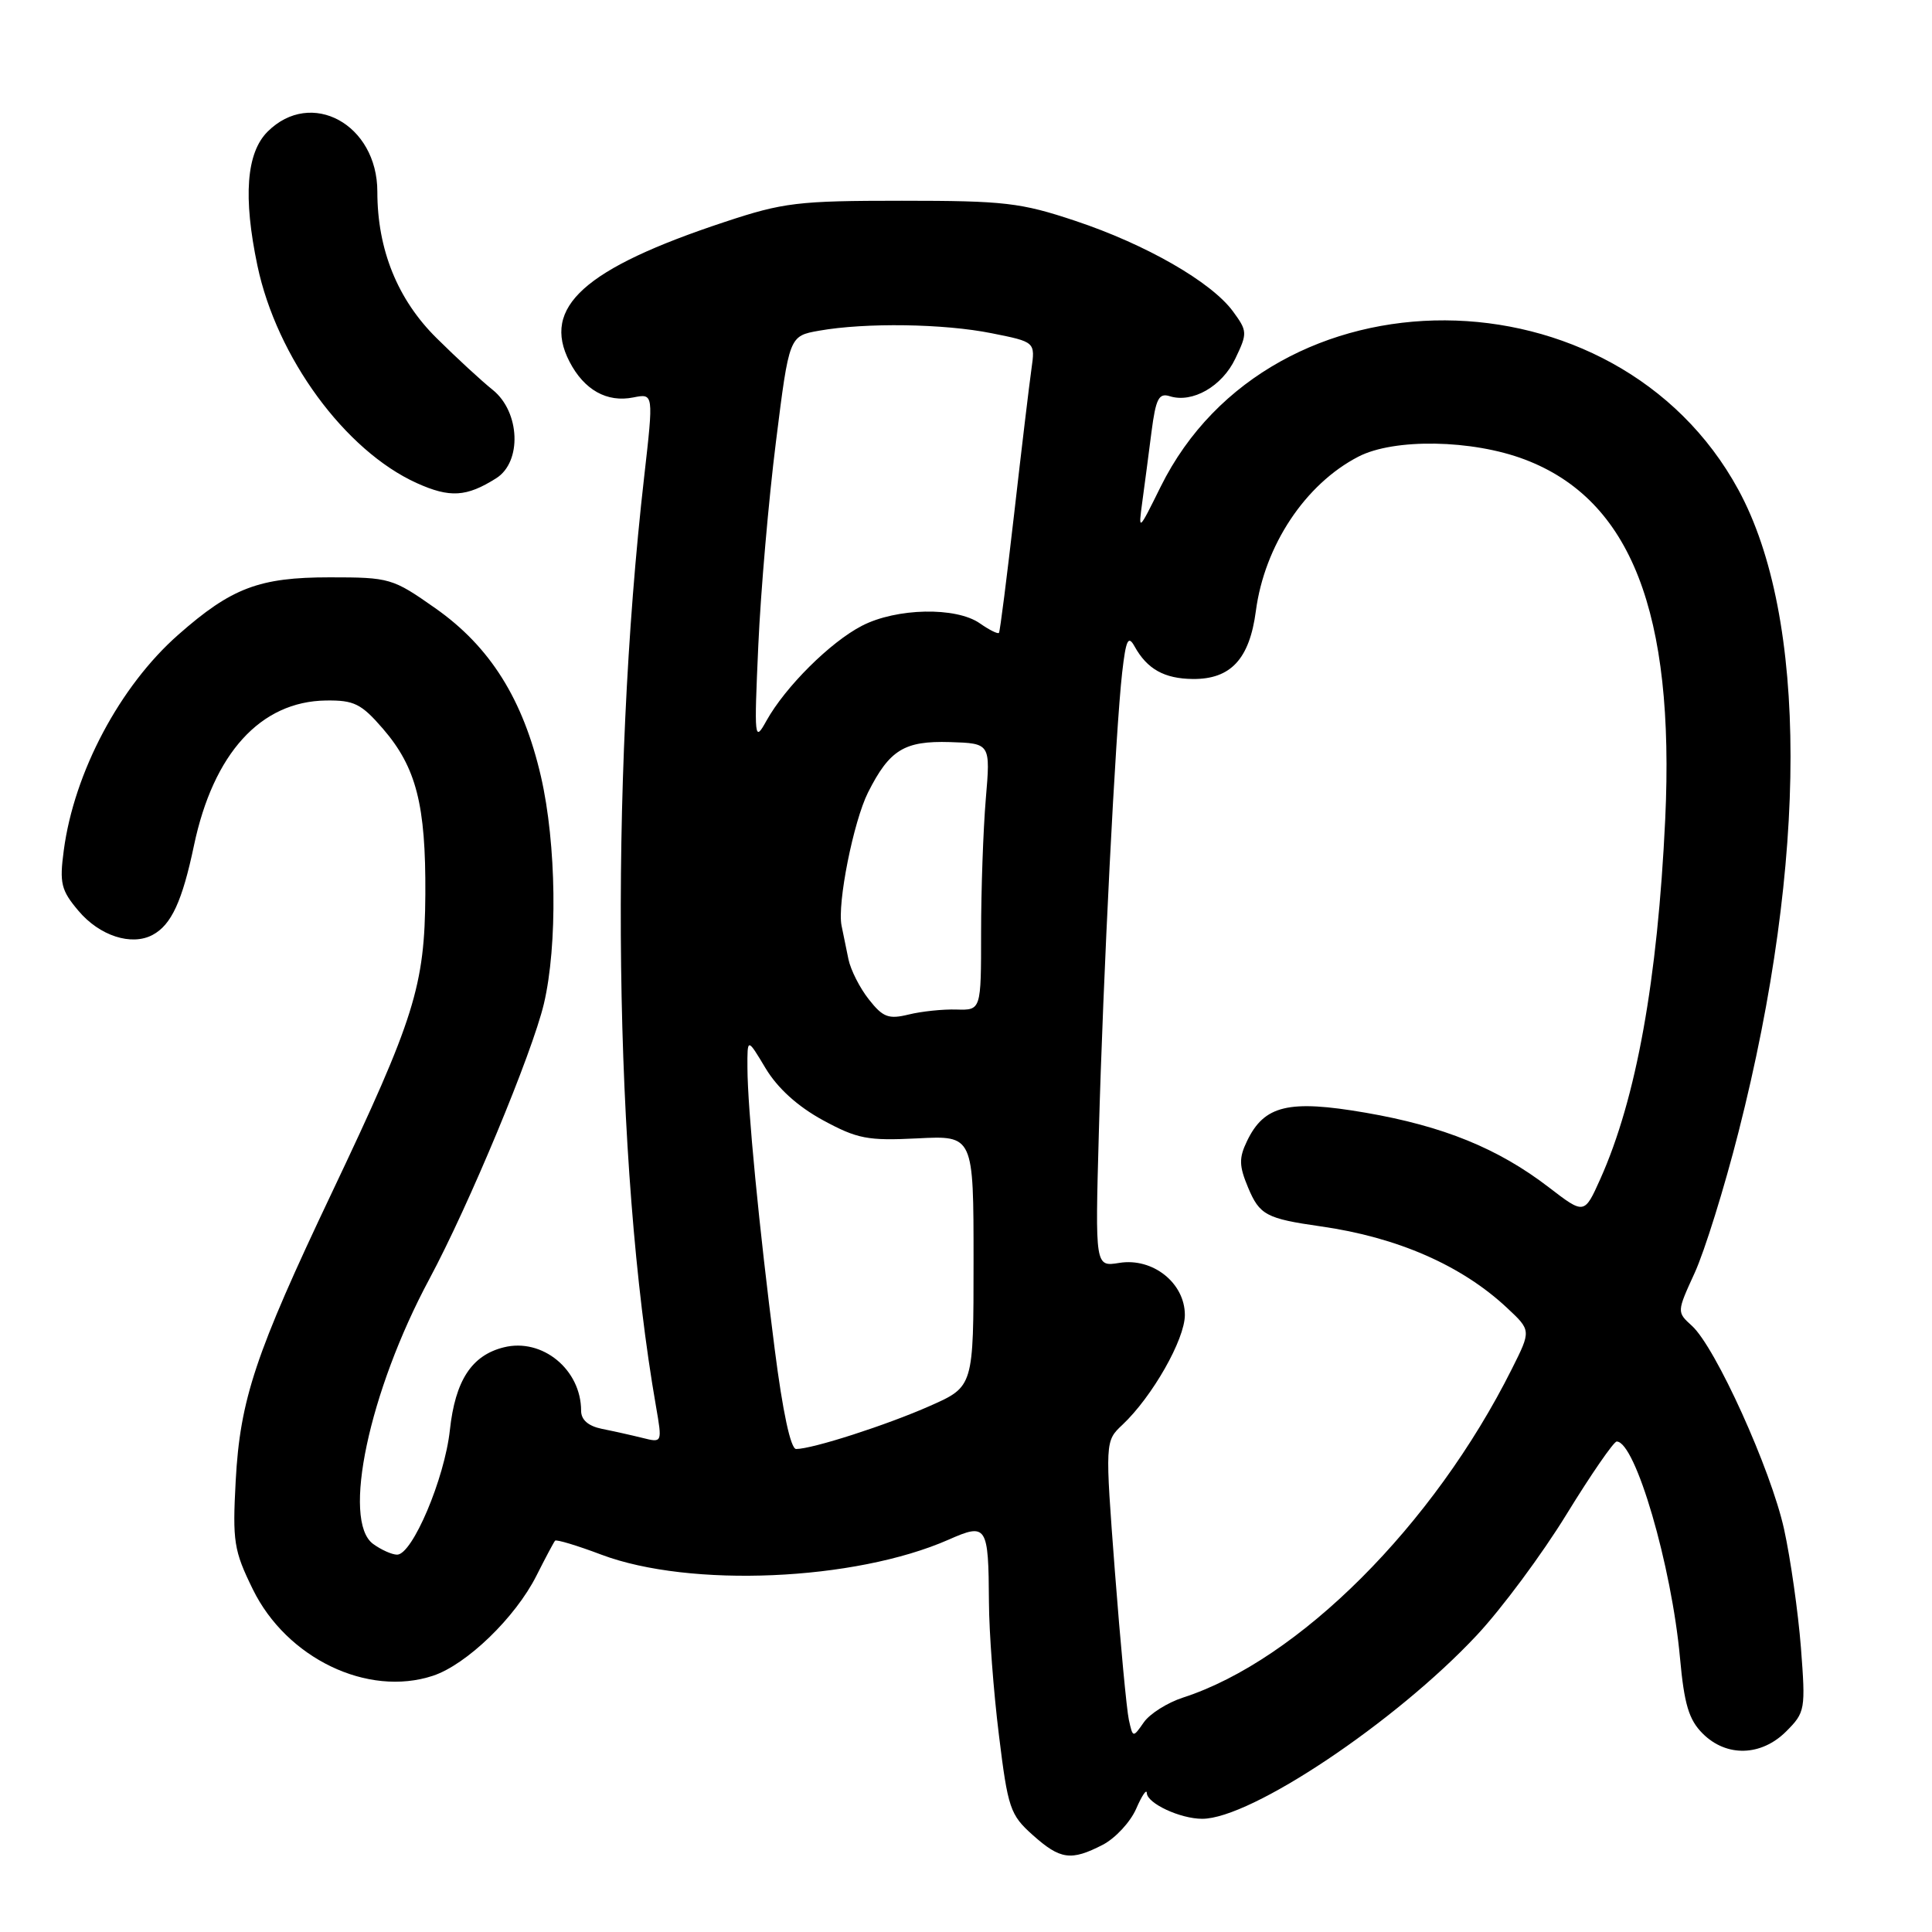 <?xml version="1.0" encoding="UTF-8" standalone="no"?>
<!DOCTYPE svg PUBLIC "-//W3C//DTD SVG 1.1//EN" "http://www.w3.org/Graphics/SVG/1.1/DTD/svg11.dtd" >
<svg xmlns="http://www.w3.org/2000/svg" xmlns:xlink="http://www.w3.org/1999/xlink" version="1.1" viewBox="0 0 256 256">
 <g >
 <path fill="currentColor"
d=" M 146.13 244.44 C 147.79 243.57 149.77 241.44 150.54 239.69 C 151.30 237.93 151.94 236.99 151.96 237.59 C 152.01 238.96 156.39 241.00 159.30 241.00 C 165.75 241.00 184.91 228.19 195.67 216.69 C 198.96 213.18 204.32 205.96 207.57 200.66 C 210.83 195.35 213.83 191.01 214.22 191.01 C 216.69 190.99 221.50 207.45 222.61 219.70 C 223.17 225.83 223.78 227.87 225.61 229.70 C 228.76 232.85 233.37 232.73 236.69 229.41 C 239.20 226.89 239.26 226.54 238.63 218.29 C 238.26 213.60 237.26 206.55 236.40 202.63 C 234.66 194.73 227.31 178.49 224.18 175.67 C 222.18 173.85 222.18 173.85 224.56 168.65 C 225.87 165.78 228.49 157.38 230.37 149.97 C 239.56 113.85 239.55 81.80 230.34 64.89 C 214.16 35.15 168.44 34.92 153.79 64.50 C 150.85 70.45 150.82 70.46 151.36 66.50 C 151.66 64.30 152.21 60.13 152.58 57.22 C 153.15 52.83 153.55 52.04 155.00 52.50 C 158.00 53.45 161.94 51.20 163.69 47.51 C 165.31 44.13 165.29 43.87 163.36 41.24 C 160.49 37.35 151.83 32.38 142.50 29.27 C 135.25 26.85 133.09 26.60 119.50 26.60 C 105.73 26.60 103.80 26.83 96.00 29.42 C 77.42 35.57 71.73 40.70 75.46 47.92 C 77.40 51.67 80.42 53.37 83.93 52.66 C 86.61 52.13 86.61 52.13 85.36 63.14 C 80.70 103.93 81.34 154.36 86.92 186.34 C 87.76 191.19 87.76 191.19 85.13 190.53 C 83.68 190.17 81.26 189.63 79.75 189.33 C 77.95 188.96 77.00 188.14 77.00 186.93 C 77.00 181.47 71.85 177.25 66.75 178.53 C 62.49 179.59 60.32 182.93 59.61 189.50 C 58.91 195.94 54.64 206.00 52.62 206.00 C 51.94 206.00 50.51 205.36 49.44 204.58 C 45.26 201.52 48.90 184.38 56.88 169.50 C 62.13 159.72 70.51 139.57 72.07 133.00 C 73.90 125.23 73.73 111.82 71.68 102.90 C 69.32 92.67 64.95 85.69 57.68 80.59 C 52.02 76.61 51.64 76.50 43.68 76.50 C 34.35 76.50 30.68 77.89 23.64 84.09 C 15.89 90.90 9.82 102.34 8.45 112.68 C 7.87 117.03 8.09 117.96 10.39 120.68 C 13.18 124.00 17.42 125.38 20.22 123.88 C 22.70 122.56 24.15 119.42 25.70 112.04 C 28.27 99.82 34.53 92.94 43.19 92.82 C 46.91 92.77 47.87 93.24 50.74 96.56 C 55.16 101.68 56.43 106.64 56.36 118.50 C 56.28 130.68 54.95 134.91 43.99 158.00 C 33.82 179.41 31.81 185.44 31.23 196.24 C 30.80 204.26 30.98 205.45 33.50 210.59 C 37.98 219.74 48.72 224.90 57.36 222.05 C 61.83 220.57 68.29 214.33 71.08 208.79 C 72.27 206.43 73.38 204.34 73.55 204.15 C 73.72 203.96 76.48 204.79 79.68 206.00 C 91.42 210.42 113.26 209.48 125.68 204.02 C 130.77 201.77 130.98 202.10 131.04 212.33 C 131.06 216.27 131.65 224.18 132.36 229.89 C 133.55 239.60 133.85 240.48 136.83 243.14 C 140.50 246.42 141.91 246.61 146.13 244.44 Z  M 65.75 63.37 C 69.18 61.21 68.92 54.59 65.30 51.67 C 63.81 50.48 60.46 47.39 57.86 44.81 C 52.68 39.70 50.00 33.07 50.00 25.40 C 50.00 16.47 41.23 11.68 35.45 17.45 C 32.64 20.27 32.20 26.10 34.11 35.20 C 36.67 47.36 45.72 59.71 55.22 64.01 C 59.61 65.99 61.81 65.86 65.75 63.37 Z  M 149.58 227.89 C 149.29 226.58 148.46 217.73 147.73 208.23 C 146.42 190.96 146.42 190.96 148.73 188.79 C 152.68 185.07 157.00 177.48 157.00 174.24 C 157.00 170.00 152.74 166.62 148.31 167.34 C 145.11 167.86 145.11 167.86 145.60 150.18 C 146.16 129.46 147.82 96.80 148.69 89.14 C 149.19 84.77 149.49 84.13 150.33 85.64 C 152.00 88.66 154.27 89.93 158.06 89.97 C 163.08 90.01 165.57 87.33 166.41 80.95 C 167.56 72.27 172.96 64.14 179.99 60.51 C 184.72 58.06 195.08 58.24 202.05 60.89 C 216.10 66.22 221.93 81.17 220.65 108.56 C 219.64 129.90 216.82 145.57 212.05 156.22 C 209.93 160.94 209.93 160.94 205.22 157.32 C 198.51 152.17 191.26 149.22 180.95 147.44 C 170.74 145.68 167.51 146.45 165.23 151.21 C 164.15 153.45 164.18 154.49 165.38 157.36 C 166.90 160.99 167.78 161.47 175.00 162.50 C 185.15 163.94 193.68 167.67 199.69 173.30 C 202.89 176.29 202.89 176.29 200.33 181.39 C 189.97 202.10 172.08 219.98 156.75 224.94 C 154.69 225.61 152.35 227.08 151.56 228.22 C 150.12 230.28 150.11 230.28 149.58 227.89 Z  M 102.65 178.75 C 100.58 162.63 99.06 146.89 99.04 141.50 C 99.02 137.50 99.02 137.50 101.45 141.56 C 103.03 144.19 105.69 146.60 109.02 148.42 C 113.61 150.91 114.95 151.17 121.58 150.84 C 129.00 150.46 129.00 150.46 129.00 167.09 C 129.00 183.73 129.00 183.73 123.25 186.28 C 117.50 188.83 107.65 192.00 105.49 192.00 C 104.77 192.00 103.71 187.07 102.65 178.75 Z  M 115.13 132.43 C 113.93 130.92 112.71 128.51 112.42 127.09 C 112.12 125.66 111.71 123.67 111.51 122.65 C 110.92 119.73 113.09 108.85 115.02 105.00 C 117.87 99.35 119.82 98.15 125.87 98.33 C 131.25 98.50 131.25 98.50 130.62 105.90 C 130.28 109.97 130.00 117.93 130.00 123.58 C 130.00 133.86 130.00 133.86 126.75 133.77 C 124.96 133.71 122.10 134.01 120.40 134.43 C 117.74 135.08 116.99 134.80 115.13 132.43 Z  M 100.48 85.50 C 100.80 78.35 101.85 66.21 102.82 58.51 C 104.57 44.52 104.57 44.52 108.53 43.82 C 114.68 42.73 125.08 42.88 131.42 44.16 C 137.18 45.31 137.18 45.31 136.67 48.91 C 136.39 50.88 135.36 59.47 134.39 68.00 C 133.41 76.53 132.51 83.66 132.37 83.85 C 132.24 84.05 131.10 83.48 129.84 82.60 C 126.69 80.39 118.79 80.55 114.21 82.92 C 110.02 85.08 104.06 91.01 101.56 95.50 C 99.96 98.39 99.92 98.01 100.48 85.50 Z "/>
</g>
</svg>